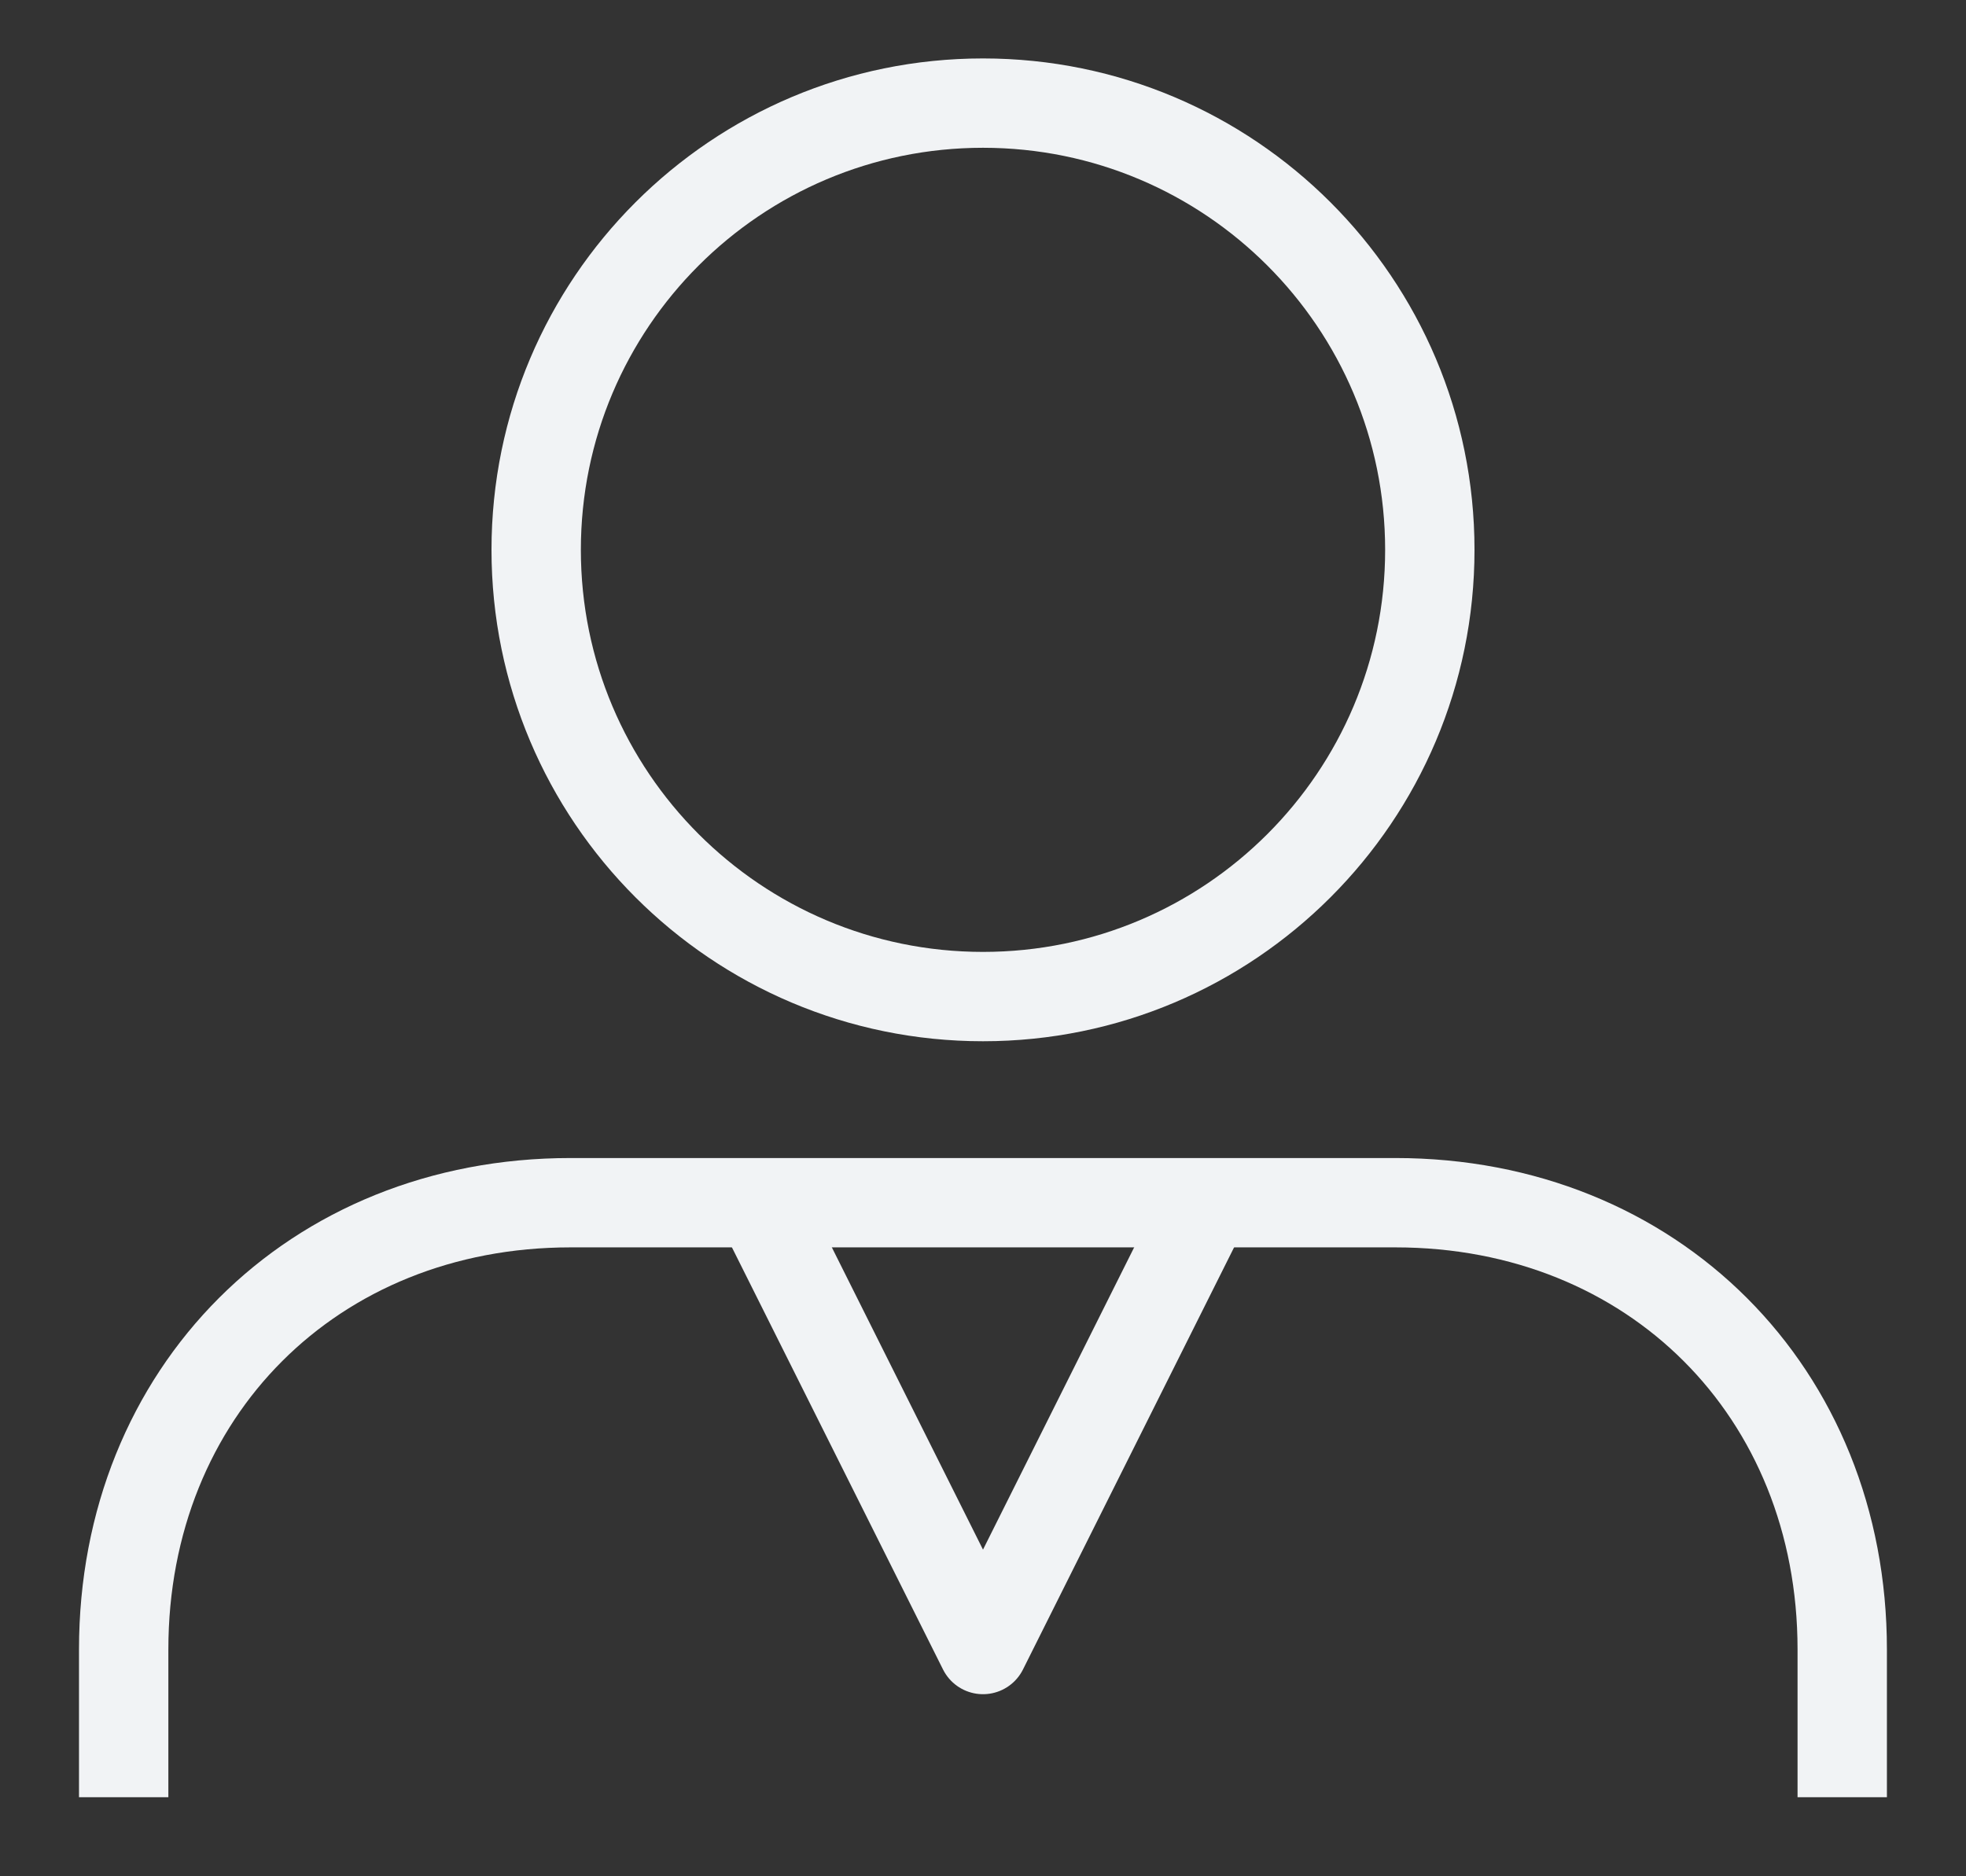 <svg width="22" height="21" viewBox="0 0 22 21" fill="none" xmlns="http://www.w3.org/2000/svg">
  <rect x="0" y="0" width="22" height="21" fill="#333333" stroke="none"/>
  <path d="M1.384 19.615V18.461C1.384 15.581 3.504 13.461 6.384 13.461H15.615C18.495 13.461 20.615 15.581 20.615 18.461V19.615" stroke="#F1F3F5" stroke-linecap="square" stroke-linejoin="round"/>
  <path fill-rule="evenodd" clip-rule="evenodd" d="M16 6.154C16 8.915 13.761 11.154 11 11.154C8.239 11.154 6 8.915 6 6.154C6 3.392 8.239 1.154 11 1.154C13.761 1.154 16 3.392 16 6.154Z" stroke="#F1F3F5" stroke-linecap="square" stroke-linejoin="round"/>
  <path d="M8.692 13.846L11 18.462L13.308 13.846" stroke="#F1F3F5" stroke-linecap="square" stroke-linejoin="round"/>
</svg>
